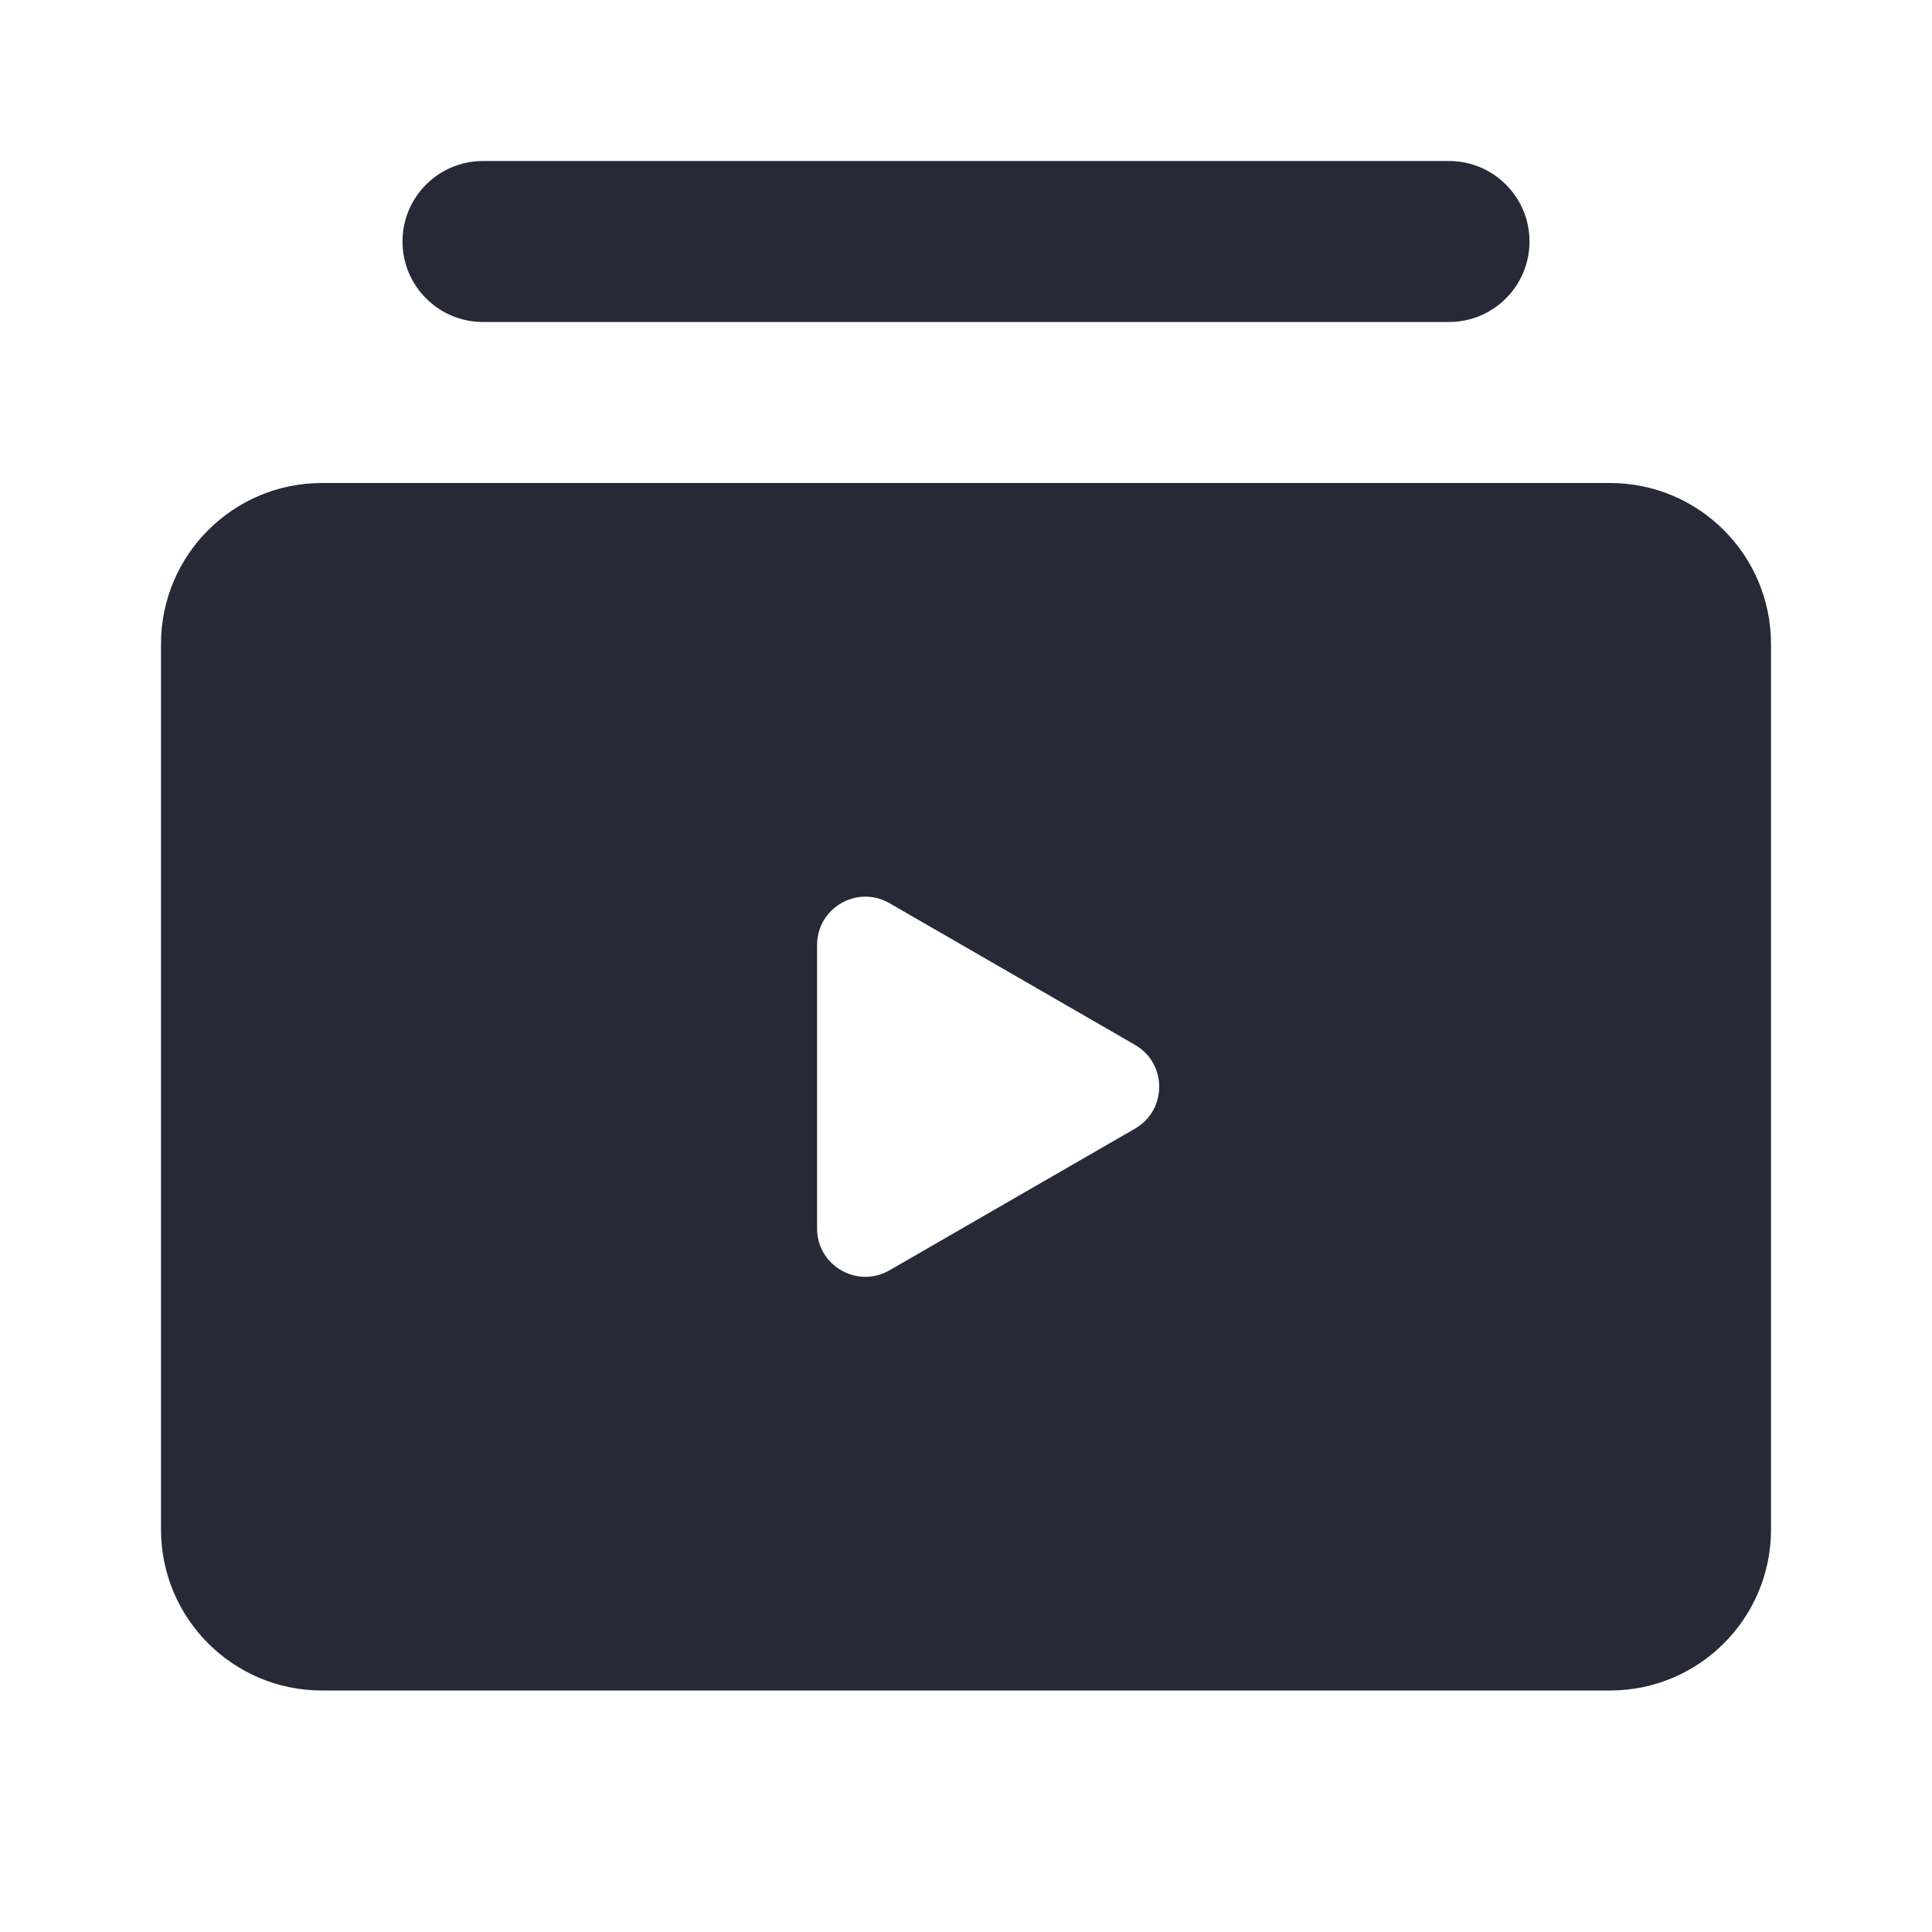 <svg width="24" height="24" viewBox="0 0 24 24" fill="none" xmlns="http://www.w3.org/2000/svg">
<path d="M6 2C5.448 2 5 2.448 5 3C5 3.552 5.448 4 6 4H18C18.552 4 19 3.552 19 3C19 2.448 18.552 2 18 2H6Z" fill="#272937"/>
<path fill-rule="evenodd" clip-rule="evenodd" d="M4 6C2.895 6 2 6.895 2 8V19C2 20.105 2.895 21 4 21H20C21.105 21 22 20.105 22 19V8C22 6.895 21.105 6 20 6H4ZM11.05 15.78C10.65 16.011 10.15 15.723 10.15 15.261V11.739C10.15 11.277 10.65 10.989 11.05 11.22L14.1 12.98C14.5 13.211 14.5 13.789 14.1 14.02L11.05 15.78Z" fill="#272937"/>
</svg>
